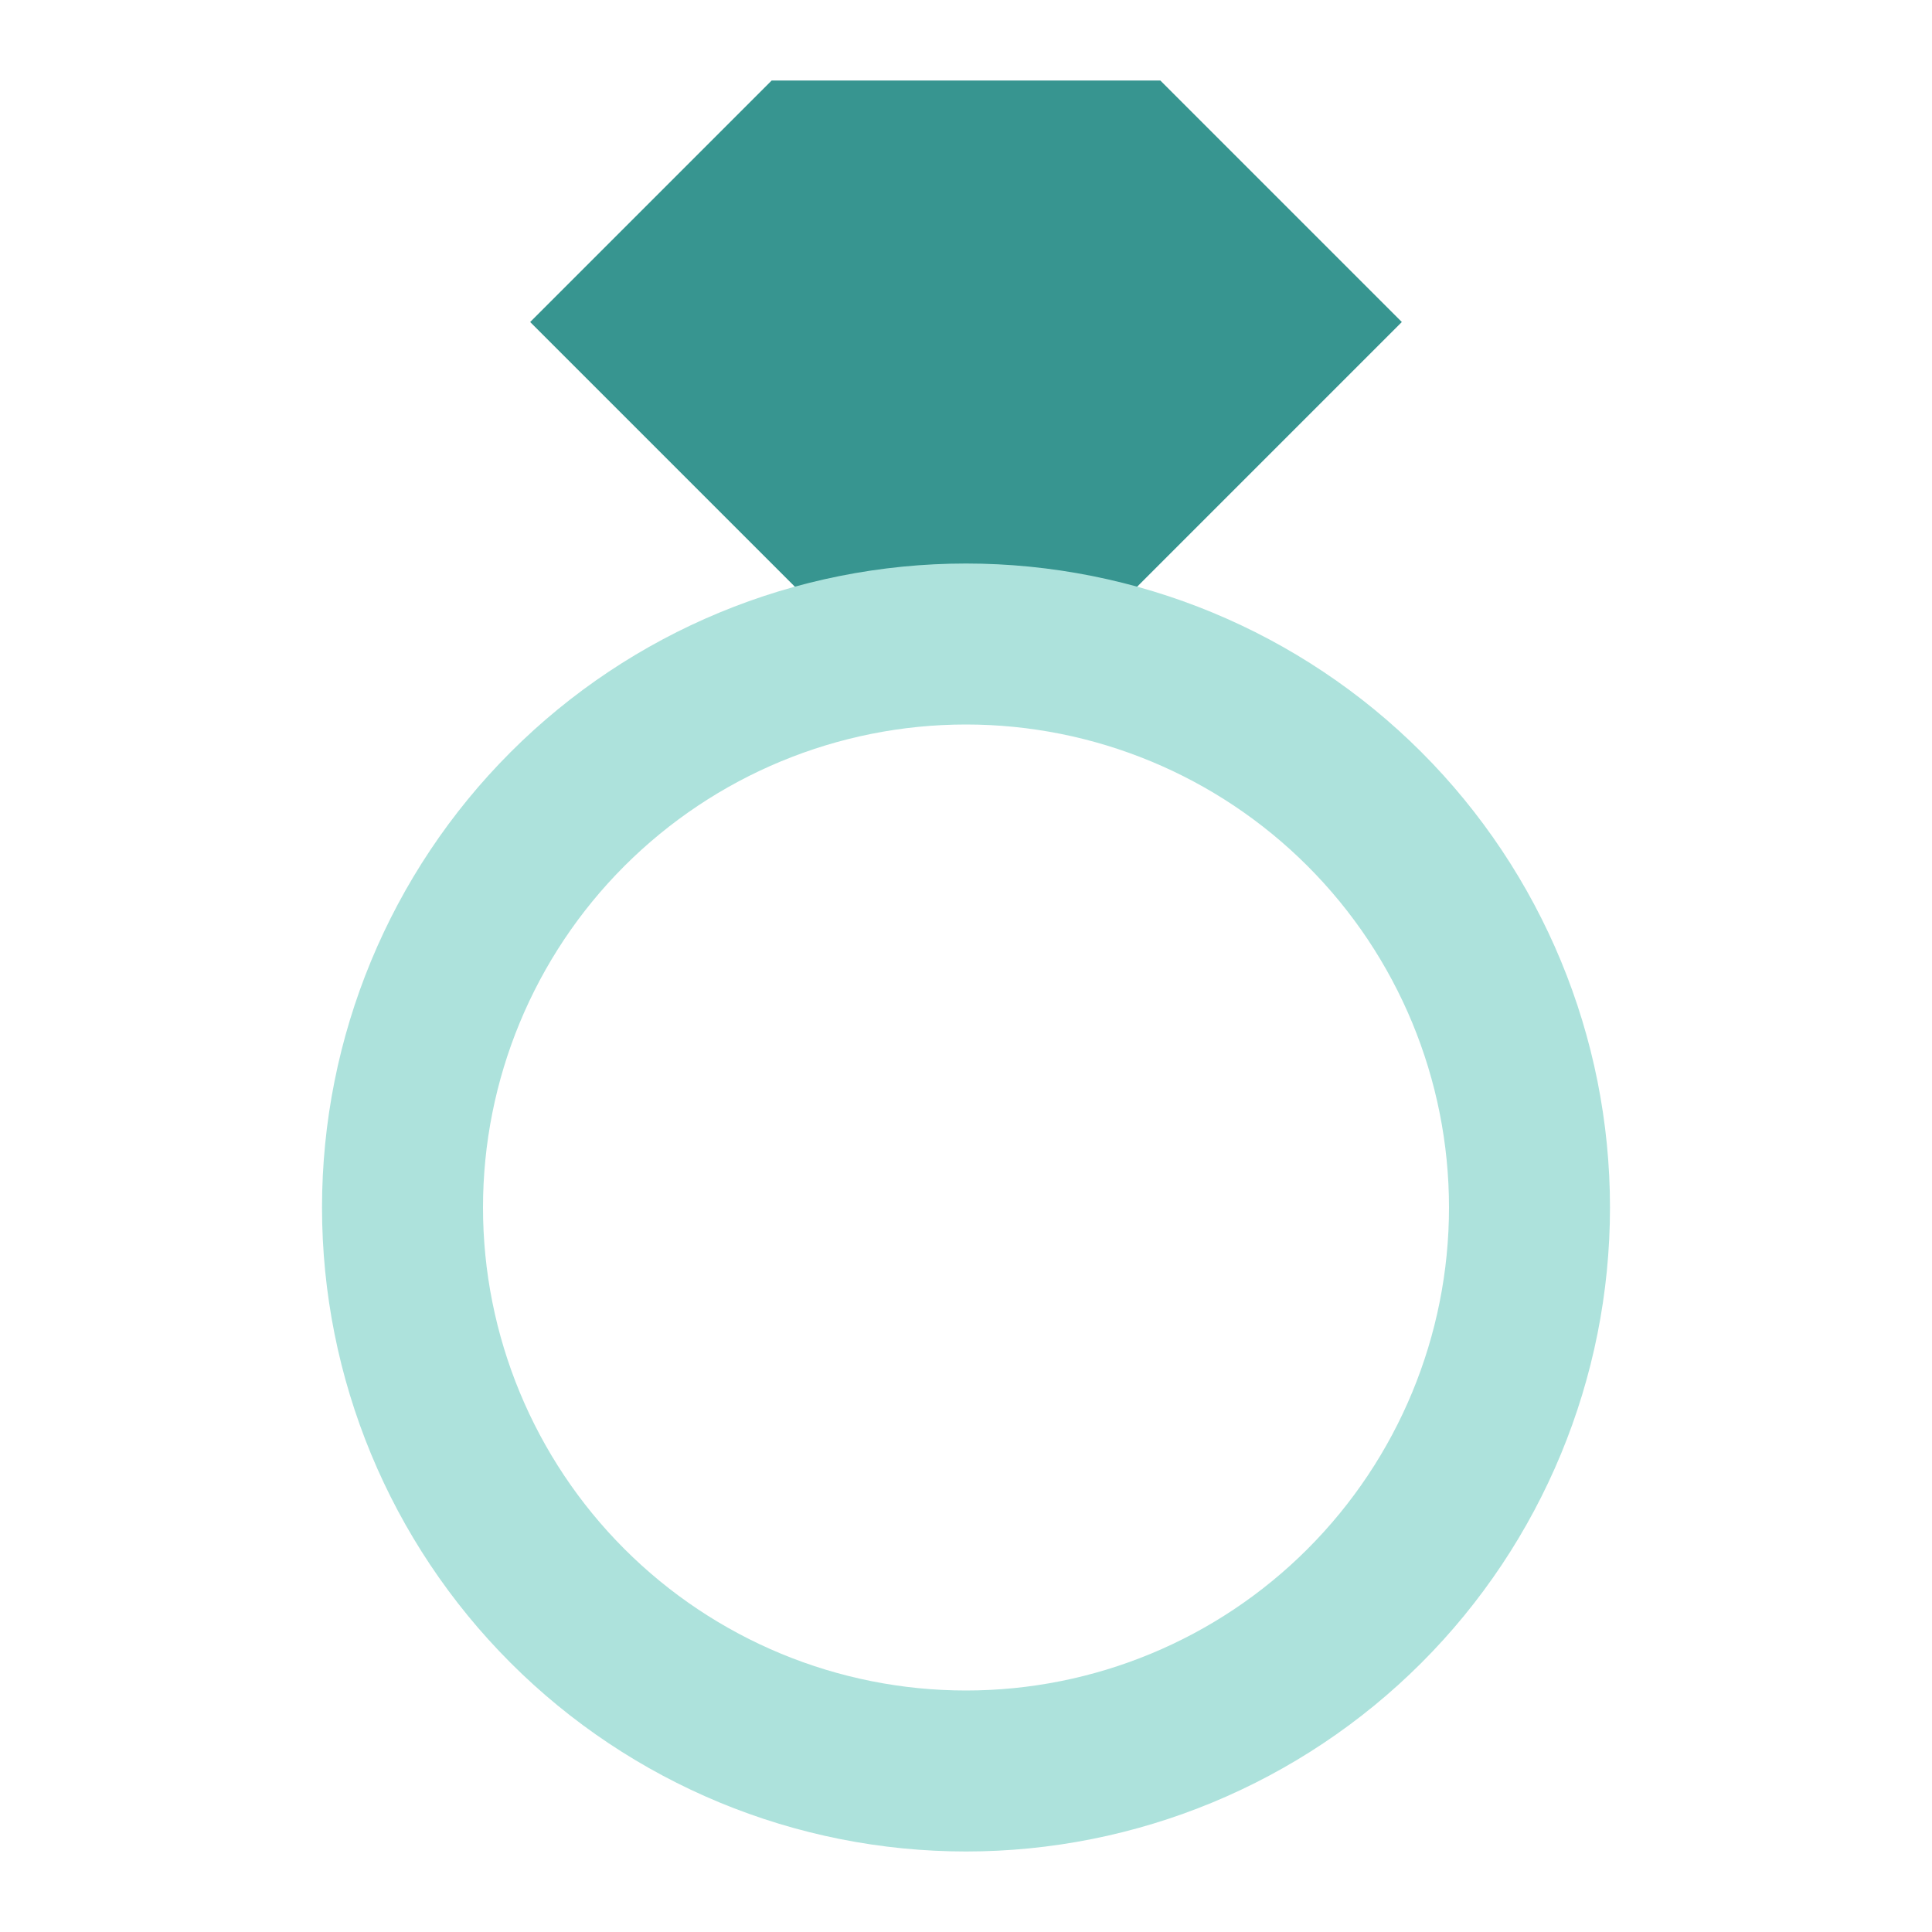 <svg width="34" height="34" viewBox="0 0 34 34" fill="none" xmlns="http://www.w3.org/2000/svg">
<path fill-rule="evenodd" clip-rule="evenodd" d="M20.42 1.417H13.58L9.33 5.667L15.998 12.335H18.002L24.67 5.667L20.42 1.417Z" fill="#379590"/>
<path fill-rule="evenodd" clip-rule="evenodd" d="M17 12.75C14.745 12.75 12.584 13.646 10.989 15.24C9.395 16.834 8.5 18.996 8.5 21.25C8.5 23.504 9.395 25.666 10.989 27.26C12.584 28.855 14.745 29.75 17 29.75C19.254 29.75 21.416 28.855 23.01 27.26C24.604 25.666 25.5 23.504 25.5 21.25C25.5 18.996 24.604 16.834 23.01 15.24C21.416 13.646 19.254 12.75 17 12.75ZM5.667 21.25C5.667 18.244 6.861 15.362 8.986 13.236C11.111 11.111 13.994 9.917 17 9.917C20.006 9.917 22.888 11.111 25.014 13.236C27.139 15.362 28.333 18.244 28.333 21.25C28.333 24.256 27.139 27.139 25.014 29.264C22.888 31.389 20.006 32.583 17 32.583C13.994 32.583 11.111 31.389 8.986 29.264C6.861 27.139 5.667 24.256 5.667 21.25Z" fill="#ADE2DC"/>
</svg>
